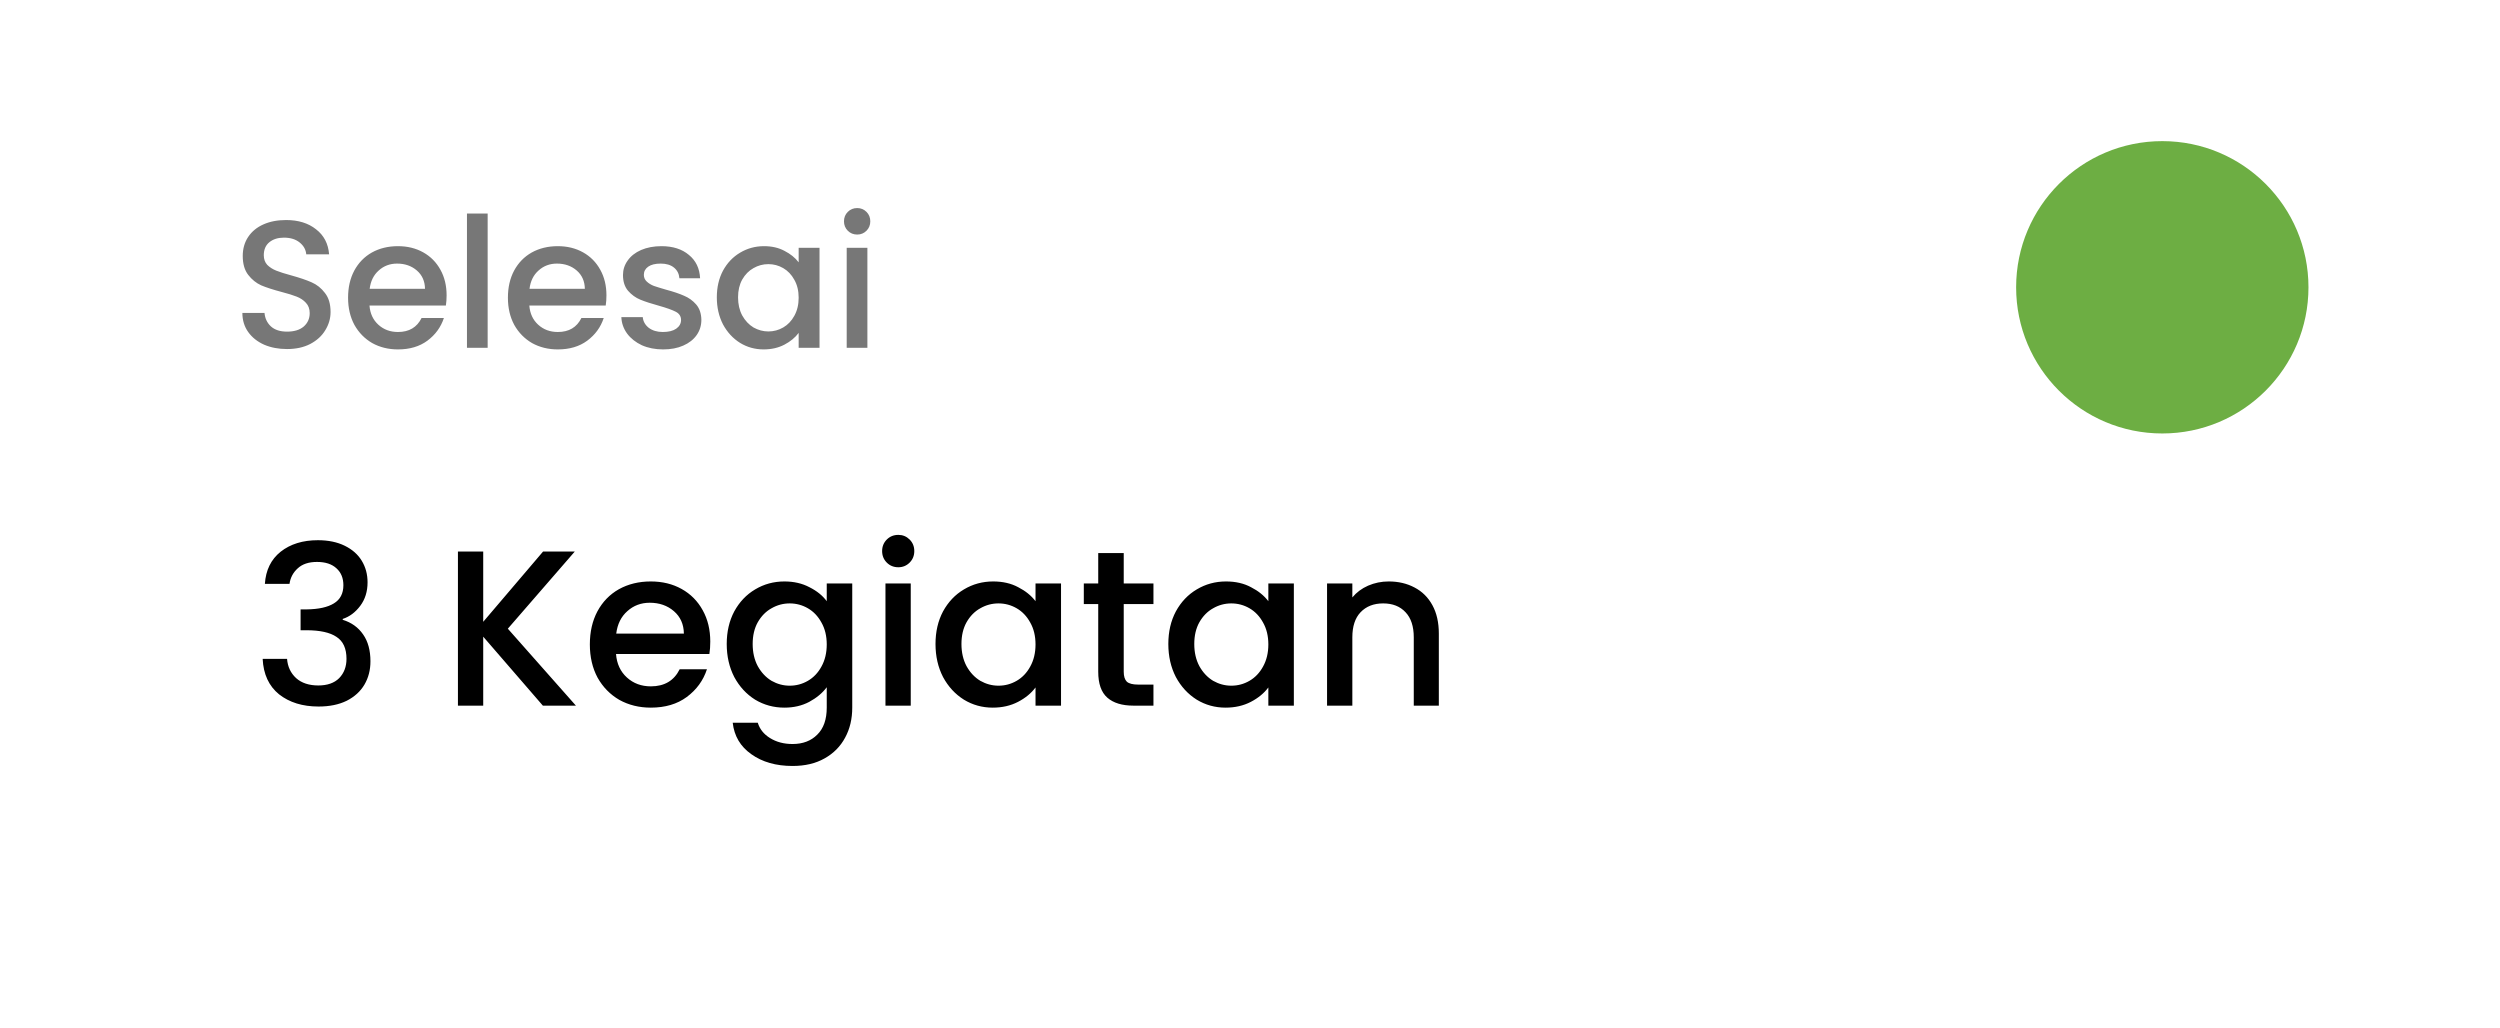 <svg width="248" height="102" viewBox="0 0 248 102" fill="none" xmlns="http://www.w3.org/2000/svg">
<g filter="url(#filter0_d_252_760)">
<rect x="7" y="4" width="236" height="90" rx="16" fill="white"/>
</g>
<path d="M28.472 34.626C27.632 34.626 26.876 34.482 26.204 34.194C25.532 33.894 25.004 33.474 24.62 32.934C24.236 32.394 24.044 31.764 24.044 31.044H26.24C26.288 31.584 26.498 32.028 26.87 32.376C27.254 32.724 27.788 32.898 28.472 32.898C29.18 32.898 29.732 32.73 30.128 32.394C30.524 32.046 30.722 31.602 30.722 31.062C30.722 30.642 30.596 30.3 30.344 30.036C30.104 29.772 29.798 29.568 29.426 29.424C29.066 29.28 28.562 29.124 27.914 28.956C27.098 28.74 26.432 28.524 25.916 28.308C25.412 28.08 24.98 27.732 24.62 27.264C24.26 26.796 24.08 26.172 24.08 25.392C24.08 24.672 24.26 24.042 24.62 23.502C24.98 22.962 25.484 22.548 26.132 22.26C26.78 21.972 27.53 21.828 28.382 21.828C29.594 21.828 30.584 22.134 31.352 22.746C32.132 23.346 32.564 24.174 32.648 25.23H30.38C30.344 24.774 30.128 24.384 29.732 24.06C29.336 23.736 28.814 23.574 28.166 23.574C27.578 23.574 27.098 23.724 26.726 24.024C26.354 24.324 26.168 24.756 26.168 25.32C26.168 25.704 26.282 26.022 26.51 26.274C26.75 26.514 27.05 26.706 27.41 26.85C27.77 26.994 28.262 27.15 28.886 27.318C29.714 27.546 30.386 27.774 30.902 28.002C31.43 28.23 31.874 28.584 32.234 29.064C32.606 29.532 32.792 30.162 32.792 30.954C32.792 31.59 32.618 32.19 32.27 32.754C31.934 33.318 31.436 33.774 30.776 34.122C30.128 34.458 29.36 34.626 28.472 34.626ZM44.303 29.298C44.303 29.67 44.279 30.006 44.231 30.306H36.653C36.713 31.098 37.007 31.734 37.535 32.214C38.063 32.694 38.711 32.934 39.479 32.934C40.583 32.934 41.363 32.472 41.819 31.548H44.033C43.733 32.46 43.187 33.21 42.395 33.798C41.615 34.374 40.643 34.662 39.479 34.662C38.531 34.662 37.679 34.452 36.923 34.032C36.179 33.6 35.591 33 35.159 32.232C34.739 31.452 34.529 30.552 34.529 29.532C34.529 28.512 34.733 27.618 35.141 26.85C35.561 26.07 36.143 25.47 36.887 25.05C37.643 24.63 38.507 24.42 39.479 24.42C40.415 24.42 41.249 24.624 41.981 25.032C42.713 25.44 43.283 26.016 43.691 26.76C44.099 27.492 44.303 28.338 44.303 29.298ZM42.161 28.65C42.149 27.894 41.879 27.288 41.351 26.832C40.823 26.376 40.169 26.148 39.389 26.148C38.681 26.148 38.075 26.376 37.571 26.832C37.067 27.276 36.767 27.882 36.671 28.65H42.161ZM48.375 21.18V34.5H46.323V21.18H48.375ZM60.159 29.298C60.159 29.67 60.135 30.006 60.087 30.306H52.509C52.569 31.098 52.863 31.734 53.391 32.214C53.919 32.694 54.567 32.934 55.335 32.934C56.439 32.934 57.219 32.472 57.675 31.548H59.889C59.589 32.46 59.043 33.21 58.251 33.798C57.471 34.374 56.499 34.662 55.335 34.662C54.387 34.662 53.535 34.452 52.779 34.032C52.035 33.6 51.447 33 51.015 32.232C50.595 31.452 50.385 30.552 50.385 29.532C50.385 28.512 50.589 27.618 50.997 26.85C51.417 26.07 51.999 25.47 52.743 25.05C53.499 24.63 54.363 24.42 55.335 24.42C56.271 24.42 57.105 24.624 57.837 25.032C58.569 25.44 59.139 26.016 59.547 26.76C59.955 27.492 60.159 28.338 60.159 29.298ZM58.017 28.65C58.005 27.894 57.735 27.288 57.207 26.832C56.679 26.376 56.025 26.148 55.245 26.148C54.537 26.148 53.931 26.376 53.427 26.832C52.923 27.276 52.623 27.882 52.527 28.65H58.017ZM65.778 34.662C64.998 34.662 64.296 34.524 63.672 34.248C63.06 33.96 62.574 33.576 62.214 33.096C61.854 32.604 61.662 32.058 61.638 31.458H63.762C63.798 31.878 63.996 32.232 64.356 32.52C64.728 32.796 65.19 32.934 65.742 32.934C66.318 32.934 66.762 32.826 67.074 32.61C67.398 32.382 67.56 32.094 67.56 31.746C67.56 31.374 67.38 31.098 67.02 30.918C66.672 30.738 66.114 30.54 65.346 30.324C64.602 30.12 63.996 29.922 63.528 29.73C63.06 29.538 62.652 29.244 62.304 28.848C61.968 28.452 61.8 27.93 61.8 27.282C61.8 26.754 61.956 26.274 62.268 25.842C62.58 25.398 63.024 25.05 63.6 24.798C64.188 24.546 64.86 24.42 65.616 24.42C66.744 24.42 67.65 24.708 68.334 25.284C69.03 25.848 69.402 26.622 69.45 27.606H67.398C67.362 27.162 67.182 26.808 66.858 26.544C66.534 26.28 66.096 26.148 65.544 26.148C65.004 26.148 64.59 26.25 64.302 26.454C64.014 26.658 63.87 26.928 63.87 27.264C63.87 27.528 63.966 27.75 64.158 27.93C64.35 28.11 64.584 28.254 64.86 28.362C65.136 28.458 65.544 28.584 66.084 28.74C66.804 28.932 67.392 29.13 67.848 29.334C68.316 29.526 68.718 29.814 69.054 30.198C69.39 30.582 69.564 31.092 69.576 31.728C69.576 32.292 69.42 32.796 69.108 33.24C68.796 33.684 68.352 34.032 67.776 34.284C67.212 34.536 66.546 34.662 65.778 34.662ZM71.109 29.496C71.109 28.5 71.313 27.618 71.721 26.85C72.141 26.082 72.705 25.488 73.413 25.068C74.133 24.636 74.925 24.42 75.789 24.42C76.569 24.42 77.247 24.576 77.823 24.888C78.411 25.188 78.879 25.566 79.227 26.022V24.582H81.297V34.5H79.227V33.024C78.879 33.492 78.405 33.882 77.805 34.194C77.205 34.506 76.521 34.662 75.753 34.662C74.901 34.662 74.121 34.446 73.413 34.014C72.705 33.57 72.141 32.958 71.721 32.178C71.313 31.386 71.109 30.492 71.109 29.496ZM79.227 29.532C79.227 28.848 79.083 28.254 78.795 27.75C78.519 27.246 78.153 26.862 77.697 26.598C77.241 26.334 76.749 26.202 76.221 26.202C75.693 26.202 75.201 26.334 74.745 26.598C74.289 26.85 73.917 27.228 73.629 27.732C73.353 28.224 73.215 28.812 73.215 29.496C73.215 30.18 73.353 30.78 73.629 31.296C73.917 31.812 74.289 32.208 74.745 32.484C75.213 32.748 75.705 32.88 76.221 32.88C76.749 32.88 77.241 32.748 77.697 32.484C78.153 32.22 78.519 31.836 78.795 31.332C79.083 30.816 79.227 30.216 79.227 29.532ZM85.037 23.268C84.665 23.268 84.353 23.142 84.101 22.89C83.849 22.638 83.723 22.326 83.723 21.954C83.723 21.582 83.849 21.27 84.101 21.018C84.353 20.766 84.665 20.64 85.037 20.64C85.397 20.64 85.703 20.766 85.955 21.018C86.207 21.27 86.333 21.582 86.333 21.954C86.333 22.326 86.207 22.638 85.955 22.89C85.703 23.142 85.397 23.268 85.037 23.268ZM86.045 24.582V34.5H83.993V24.582H86.045Z" fill="#777777"/>
<circle cx="214.5" cy="28.5" r="14.5" fill="#6DAE43"/>
<path d="M26.276 57.922C26.364 56.558 26.885 55.495 27.838 54.732C28.806 53.969 30.038 53.588 31.534 53.588C32.561 53.588 33.448 53.771 34.196 54.138C34.944 54.505 35.509 55.003 35.89 55.634C36.271 56.265 36.462 56.976 36.462 57.768C36.462 58.677 36.22 59.455 35.736 60.1C35.252 60.745 34.673 61.178 33.998 61.398V61.486C34.863 61.75 35.538 62.234 36.022 62.938C36.506 63.627 36.748 64.515 36.748 65.6C36.748 66.465 36.55 67.235 36.154 67.91C35.758 68.585 35.171 69.12 34.394 69.516C33.617 69.897 32.685 70.088 31.6 70.088C30.016 70.088 28.711 69.685 27.684 68.878C26.672 68.057 26.129 66.883 26.056 65.358H28.476C28.535 66.135 28.835 66.773 29.378 67.272C29.921 67.756 30.654 67.998 31.578 67.998C32.473 67.998 33.162 67.756 33.646 67.272C34.13 66.773 34.372 66.135 34.372 65.358C34.372 64.331 34.042 63.605 33.382 63.18C32.737 62.74 31.739 62.52 30.39 62.52H29.818V60.452H30.412C31.6 60.437 32.502 60.239 33.118 59.858C33.749 59.477 34.064 58.875 34.064 58.054C34.064 57.35 33.837 56.793 33.382 56.382C32.927 55.957 32.282 55.744 31.446 55.744C30.625 55.744 29.987 55.957 29.532 56.382C29.077 56.793 28.806 57.306 28.718 57.922H26.276ZM53.853 70L47.935 63.158V70H45.427V54.71H47.935V61.684L53.875 54.71H57.021L50.377 62.366L57.131 70H53.853ZM70.459 63.642C70.459 64.097 70.43 64.507 70.371 64.874H61.109C61.183 65.842 61.542 66.619 62.187 67.206C62.833 67.793 63.625 68.086 64.563 68.086C65.913 68.086 66.866 67.521 67.423 66.392H70.129C69.763 67.507 69.095 68.423 68.127 69.142C67.174 69.846 65.986 70.198 64.563 70.198C63.405 70.198 62.363 69.941 61.439 69.428C60.53 68.9 59.811 68.167 59.283 67.228C58.77 66.275 58.513 65.175 58.513 63.928C58.513 62.681 58.763 61.589 59.261 60.65C59.775 59.697 60.486 58.963 61.395 58.45C62.319 57.937 63.375 57.68 64.563 57.68C65.707 57.68 66.727 57.929 67.621 58.428C68.516 58.927 69.213 59.631 69.711 60.54C70.21 61.435 70.459 62.469 70.459 63.642ZM67.841 62.85C67.827 61.926 67.497 61.185 66.851 60.628C66.206 60.071 65.407 59.792 64.453 59.792C63.588 59.792 62.847 60.071 62.231 60.628C61.615 61.171 61.249 61.911 61.131 62.85H67.841ZM77.811 57.68C78.75 57.68 79.579 57.871 80.297 58.252C81.031 58.619 81.603 59.081 82.013 59.638V57.878H84.543V70.198C84.543 71.313 84.309 72.303 83.839 73.168C83.37 74.048 82.688 74.737 81.793 75.236C80.913 75.735 79.857 75.984 78.625 75.984C76.983 75.984 75.619 75.595 74.533 74.818C73.448 74.055 72.832 73.014 72.685 71.694H75.171C75.362 72.325 75.765 72.831 76.381 73.212C77.012 73.608 77.76 73.806 78.625 73.806C79.637 73.806 80.451 73.498 81.067 72.882C81.698 72.266 82.013 71.371 82.013 70.198V68.174C81.588 68.746 81.009 69.23 80.275 69.626C79.557 70.007 78.735 70.198 77.811 70.198C76.755 70.198 75.787 69.934 74.907 69.406C74.042 68.863 73.353 68.115 72.839 67.162C72.341 66.194 72.091 65.101 72.091 63.884C72.091 62.667 72.341 61.589 72.839 60.65C73.353 59.711 74.042 58.985 74.907 58.472C75.787 57.944 76.755 57.68 77.811 57.68ZM82.013 63.928C82.013 63.092 81.837 62.366 81.485 61.75C81.148 61.134 80.701 60.665 80.143 60.342C79.586 60.019 78.985 59.858 78.339 59.858C77.694 59.858 77.093 60.019 76.535 60.342C75.978 60.65 75.523 61.112 75.171 61.728C74.834 62.329 74.665 63.048 74.665 63.884C74.665 64.72 74.834 65.453 75.171 66.084C75.523 66.715 75.978 67.199 76.535 67.536C77.107 67.859 77.709 68.02 78.339 68.02C78.985 68.02 79.586 67.859 80.143 67.536C80.701 67.213 81.148 66.744 81.485 66.128C81.837 65.497 82.013 64.764 82.013 63.928ZM89.114 56.272C88.659 56.272 88.278 56.118 87.969 55.81C87.662 55.502 87.507 55.121 87.507 54.666C87.507 54.211 87.662 53.83 87.969 53.522C88.278 53.214 88.659 53.06 89.114 53.06C89.553 53.06 89.927 53.214 90.236 53.522C90.543 53.83 90.698 54.211 90.698 54.666C90.698 55.121 90.543 55.502 90.236 55.81C89.927 56.118 89.553 56.272 89.114 56.272ZM90.346 57.878V70H87.838V57.878H90.346ZM92.802 63.884C92.802 62.667 93.052 61.589 93.55 60.65C94.064 59.711 94.753 58.985 95.618 58.472C96.498 57.944 97.466 57.68 98.522 57.68C99.476 57.68 100.304 57.871 101.008 58.252C101.727 58.619 102.299 59.081 102.724 59.638V57.878H105.254V70H102.724V68.196C102.299 68.768 101.72 69.245 100.986 69.626C100.253 70.007 99.417 70.198 98.478 70.198C97.437 70.198 96.484 69.934 95.618 69.406C94.753 68.863 94.064 68.115 93.55 67.162C93.052 66.194 92.802 65.101 92.802 63.884ZM102.724 63.928C102.724 63.092 102.548 62.366 102.196 61.75C101.859 61.134 101.412 60.665 100.854 60.342C100.297 60.019 99.696 59.858 99.05 59.858C98.405 59.858 97.804 60.019 97.246 60.342C96.689 60.65 96.234 61.112 95.882 61.728C95.545 62.329 95.376 63.048 95.376 63.884C95.376 64.72 95.545 65.453 95.882 66.084C96.234 66.715 96.689 67.199 97.246 67.536C97.818 67.859 98.42 68.02 99.05 68.02C99.696 68.02 100.297 67.859 100.854 67.536C101.412 67.213 101.859 66.744 102.196 66.128C102.548 65.497 102.724 64.764 102.724 63.928ZM111.474 59.924V66.634C111.474 67.089 111.577 67.419 111.782 67.624C112.002 67.815 112.369 67.91 112.882 67.91H114.422V70H112.442C111.313 70 110.448 69.736 109.846 69.208C109.245 68.68 108.944 67.822 108.944 66.634V59.924H107.514V57.878H108.944V54.864H111.474V57.878H114.422V59.924H111.474ZM115.898 63.884C115.898 62.667 116.147 61.589 116.646 60.65C117.159 59.711 117.849 58.985 118.714 58.472C119.594 57.944 120.562 57.68 121.618 57.68C122.571 57.68 123.4 57.871 124.104 58.252C124.823 58.619 125.395 59.081 125.82 59.638V57.878H128.35V70H125.82V68.196C125.395 68.768 124.815 69.245 124.082 69.626C123.349 70.007 122.513 70.198 121.574 70.198C120.533 70.198 119.579 69.934 118.714 69.406C117.849 68.863 117.159 68.115 116.646 67.162C116.147 66.194 115.898 65.101 115.898 63.884ZM125.82 63.928C125.82 63.092 125.644 62.366 125.292 61.75C124.955 61.134 124.507 60.665 123.95 60.342C123.393 60.019 122.791 59.858 122.146 59.858C121.501 59.858 120.899 60.019 120.342 60.342C119.785 60.65 119.33 61.112 118.978 61.728C118.641 62.329 118.472 63.048 118.472 63.884C118.472 64.72 118.641 65.453 118.978 66.084C119.33 66.715 119.785 67.199 120.342 67.536C120.914 67.859 121.515 68.02 122.146 68.02C122.791 68.02 123.393 67.859 123.95 67.536C124.507 67.213 124.955 66.744 125.292 66.128C125.644 65.497 125.82 64.764 125.82 63.928ZM137.76 57.68C138.713 57.68 139.564 57.878 140.312 58.274C141.075 58.67 141.669 59.257 142.094 60.034C142.519 60.811 142.732 61.75 142.732 62.85V70H140.246V63.224C140.246 62.139 139.975 61.31 139.432 60.738C138.889 60.151 138.149 59.858 137.21 59.858C136.271 59.858 135.523 60.151 134.966 60.738C134.423 61.31 134.152 62.139 134.152 63.224V70H131.644V57.878H134.152V59.264C134.563 58.765 135.083 58.377 135.714 58.098C136.359 57.819 137.041 57.68 137.76 57.68Z" fill="black"/>
<defs>
<filter id="filter0_d_252_760" x="0" y="0" width="248" height="102" filterUnits="userSpaceOnUse" color-interpolation-filters="sRGB">
<feFlood flood-opacity="0" result="BackgroundImageFix"/>
<feColorMatrix in="SourceAlpha" type="matrix" values="0 0 0 0 0 0 0 0 0 0 0 0 0 0 0 0 0 0 127 0" result="hardAlpha"/>
<feOffset dx="-1" dy="2"/>
<feGaussianBlur stdDeviation="3"/>
<feComposite in2="hardAlpha" operator="out"/>
<feColorMatrix type="matrix" values="0 0 0 0 0 0 0 0 0 0 0 0 0 0 0 0 0 0 0.1 0"/>
<feBlend mode="normal" in2="BackgroundImageFix" result="effect1_dropShadow_252_760"/>
<feBlend mode="normal" in="SourceGraphic" in2="effect1_dropShadow_252_760" result="shape"/>
</filter>
</defs>
</svg>
